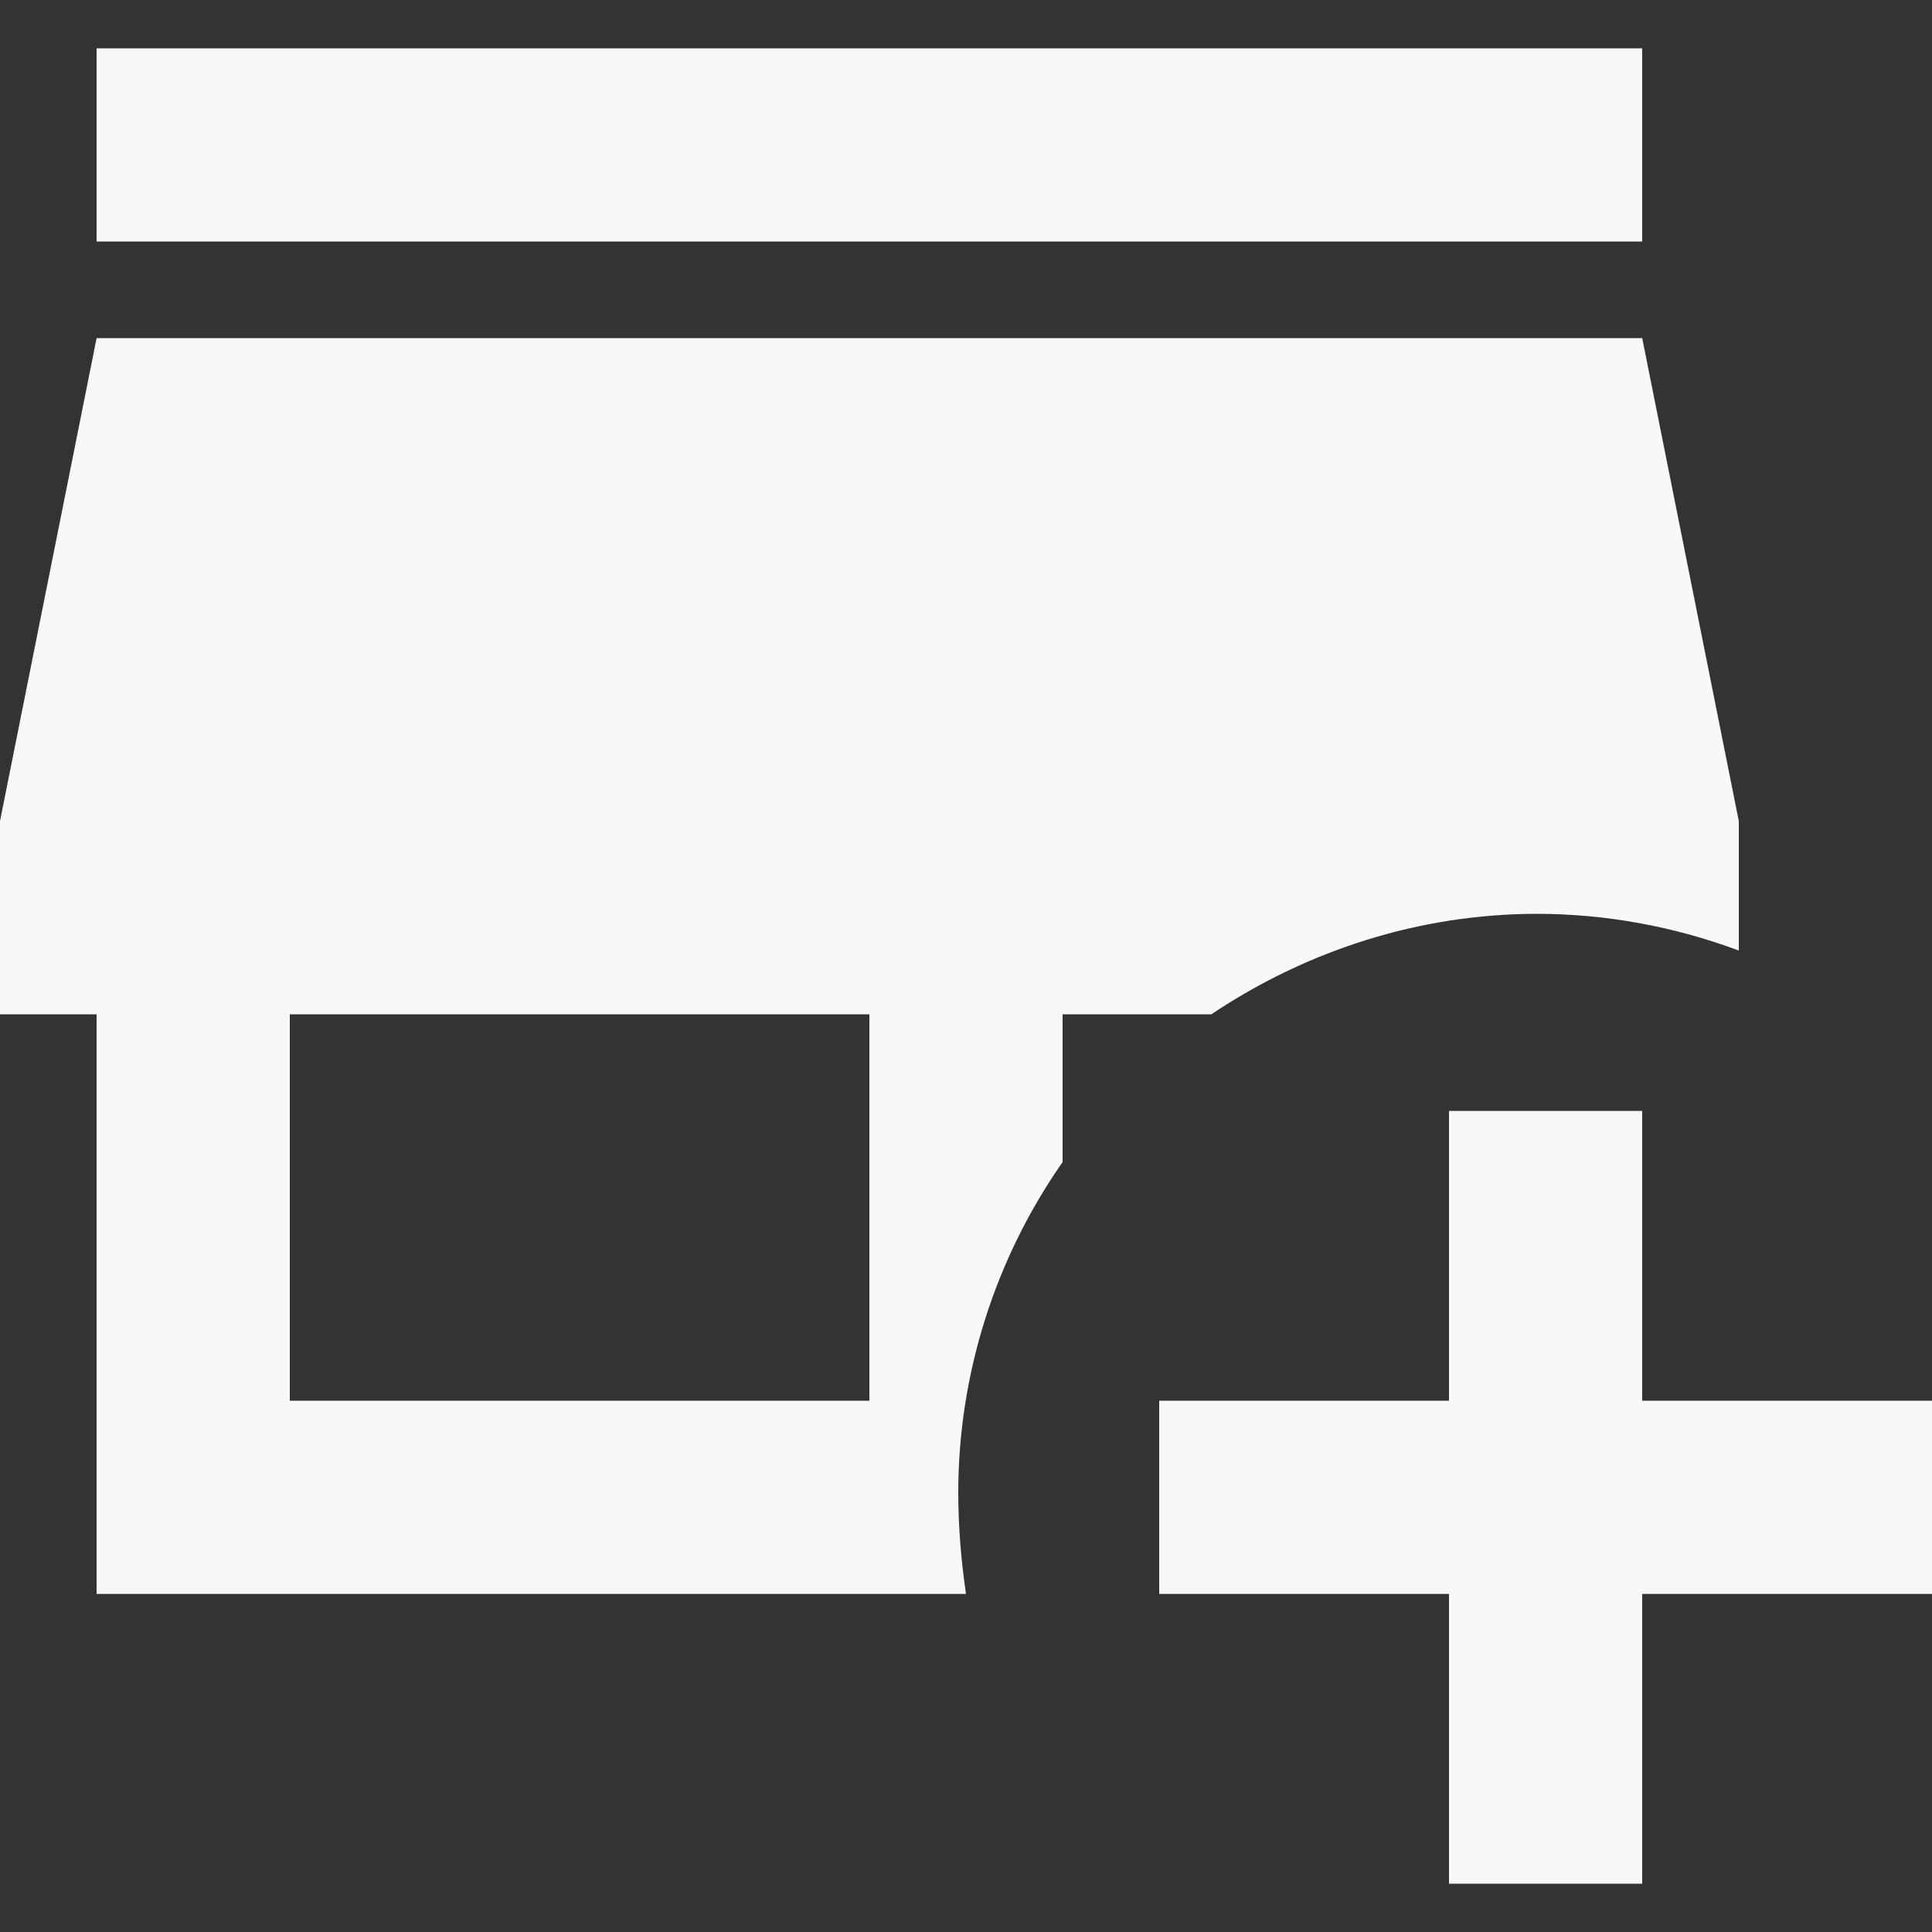 <svg width="20" height="20" viewBox="0 0 20 20" fill="none" xmlns="http://www.w3.org/2000/svg">
<rect x="0" y="0" width="20" height="20" fill="#333333" stroke="none"/>
<g id="mdi:shop-plus" clip-path="url(#clip0_1389_368)">
<path id="Vector" d="M1 0.5V2.5H17V0.5M1 3.5L0 8.5V10.5H1V16.5H10C9.95 16.16 9.92 15.81 9.92 15.45C9.92 14.23 10.3 13.03 11 12.03V10.5H12.54C13.54 9.83 14.71 9.46 15.91 9.46C16.62 9.46 17.33 9.59 18 9.84V8.5L17 3.5M3 10.5H9V14.5H3M15 11.5V14.5H12V16.5H15V19.5H17V16.5H20V14.5H17V11.5" fill="#F8F8F8"/>
</g>
<defs>
<clipPath id="clip0_1389_368">
<rect width="20" height="20" fill="white"/>
</clipPath>
</defs>
</svg>
